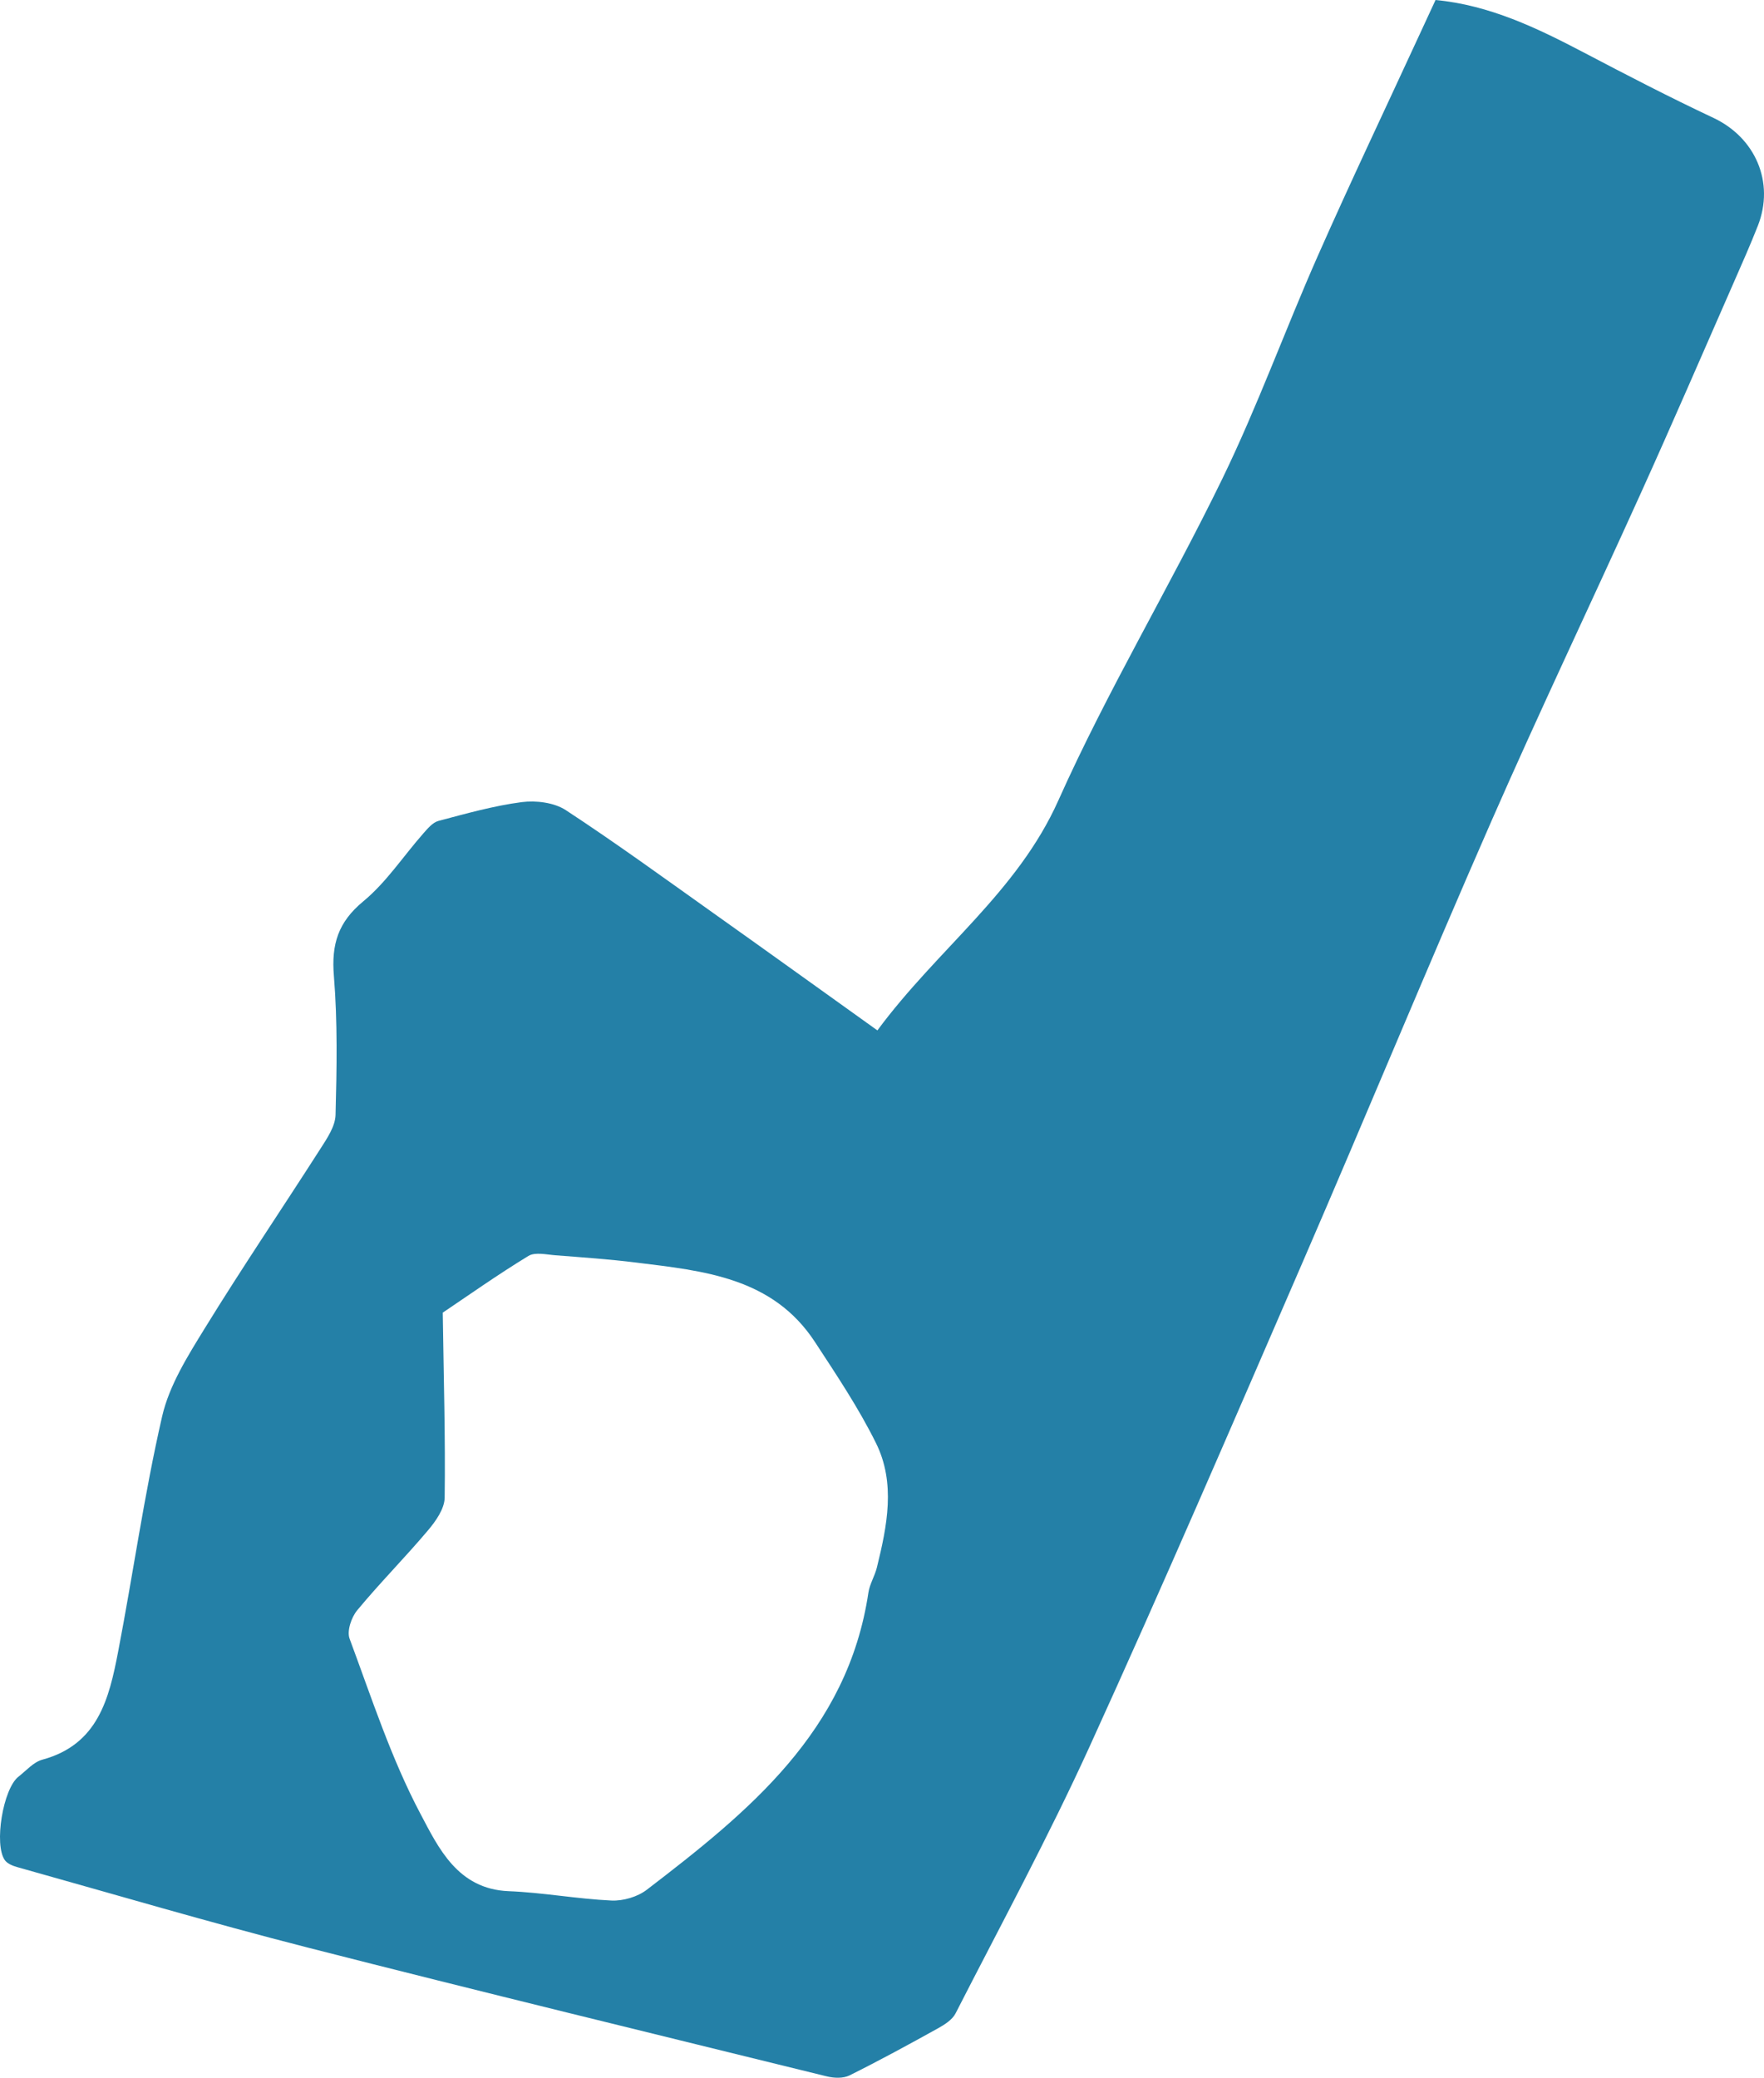 <?xml version="1.0" encoding="UTF-8" standalone="no"?>
<!-- Generator: Adobe Illustrator 27.2.0, SVG Export Plug-In . SVG Version: 6.00 Build 0)  -->

<svg
   version="1.1"
   id="Layer_0_xA0_Image_00000083796968549368331860000002551240393648292773_"
   x="0px"
   y="0px"
   viewBox="0 0 286.617 337.594"
   xml:space="preserve"
   sodipodi:docname="d_lowercase.svg"
   width="286.617"
   height="337.594"
   inkscape:version="1.4 (e7c3feb1, 2024-10-09)"
   xmlns:inkscape="http://www.inkscape.org/namespaces/inkscape"
   xmlns:sodipodi="http://sodipodi.sourceforge.net/DTD/sodipodi-0.dtd"
   xmlns="http://www.w3.org/2000/svg"
   xmlns:svg="http://www.w3.org/2000/svg"><defs
   id="defs1" /><sodipodi:namedview
   id="namedview1"
   pagecolor="#ffffff"
   bordercolor="#000000"
   borderopacity="0.25"
   inkscape:showpageshadow="2"
   inkscape:pageopacity="0.0"
   inkscape:pagecheckerboard="0"
   inkscape:deskcolor="#d1d1d1"
   inkscape:zoom="0.14133684"
   inkscape:cx="169.80711"
   inkscape:cy="-162.73181"
   inkscape:window-width="1120"
   inkscape:window-height="1011"
   inkscape:window-x="7"
   inkscape:window-y="33"
   inkscape:window-maximized="0"
   inkscape:current-layer="Layer_0_xA0_Image_00000083796968549368331860000002551240393648292773_" />
<g
   id="g1"
   transform="translate(-251.81,-122.35)"
   style="fill:#2480a7;fill-opacity:1">
	<path
   d="m 394.37,289.77 c 9.79,-13.25 22.72,-22.42 29.41,-37.38 7.97,-17.82 18.08,-34.66 26.63,-52.24 5.73,-11.79 10.2,-24.19 15.51,-36.2 5.37,-12.15 11.08,-24.14 16.64,-36.2 0.79,-1.71 1.58,-3.42 2.5,-5.4 8.78,0.83 16.52,4.56 24.18,8.58 6.93,3.64 13.88,7.24 20.96,10.57 6.81,3.2 10,10.46 7.23,17.53 -1.23,3.13 -2.6,6.21 -3.95,9.29 -5.02,11.43 -9.96,22.89 -15.11,34.26 -8.04,17.78 -16.44,35.4 -24.27,53.27 -10.41,23.76 -20.31,47.74 -30.62,71.55 -11.4,26.31 -22.74,52.65 -34.63,78.73 -6.7,14.71 -14.42,28.95 -21.78,43.36 -0.53,1.03 -1.77,1.82 -2.85,2.42 -4.75,2.64 -9.53,5.24 -14.39,7.66 -1.01,0.5 -2.5,0.44 -3.65,0.16 -28.15,-6.93 -56.33,-13.77 -84.42,-20.95 -15.8,-4.04 -31.45,-8.66 -47.15,-13.06 -0.72,-0.2 -1.59,-0.55 -2,-1.11 -1.82,-2.51 -0.3,-11.64 2.2,-13.58 1.26,-0.99 2.45,-2.38 3.89,-2.77 9.05,-2.45 10.84,-9.94 12.3,-17.52 2.45,-12.74 4.25,-25.62 7.15,-38.24 1.16,-5.06 4.17,-9.84 6.96,-14.37 6.05,-9.83 12.53,-19.39 18.75,-29.11 1.09,-1.7 2.42,-3.65 2.47,-5.52 0.2,-7.53 0.34,-15.1 -0.27,-22.59 -0.42,-5.13 0.68,-8.73 4.79,-12.12 3.73,-3.08 6.49,-7.33 9.73,-11.01 0.71,-0.8 1.53,-1.8 2.48,-2.05 4.46,-1.18 8.95,-2.45 13.51,-3.05 2.32,-0.3 5.27,0.06 7.17,1.3 8.16,5.35 16.06,11.1 24.02,16.76 8.68,6.16 17.33,12.39 26.61,19.03 z m -70.62,45.86 c 0.15,10.66 0.44,20.37 0.31,30.07 -0.03,1.81 -1.46,3.83 -2.74,5.34 -3.72,4.41 -7.8,8.51 -11.47,12.95 -0.95,1.14 -1.7,3.37 -1.24,4.61 3.57,9.6 6.75,19.46 11.52,28.47 2.91,5.5 6.04,12.23 14.32,12.56 5.58,0.22 11.12,1.26 16.7,1.52 1.9,0.09 4.24,-0.59 5.75,-1.75 16.54,-12.67 32.65,-25.74 36.01,-48.28 0.21,-1.4 1.04,-2.7 1.38,-4.09 1.66,-6.75 3.08,-13.69 -0.15,-20.21 -2.83,-5.72 -6.42,-11.08 -9.92,-16.43 -6.87,-10.5 -18.08,-11.54 -29.06,-12.9 -4.34,-0.54 -8.71,-0.84 -13.08,-1.18 -1.48,-0.11 -3.33,-0.56 -4.42,0.11 -5.05,3.08 -9.88,6.5 -13.91,9.21 z"
   id="path1"
   style="fill:#2480a7;fill-opacity:1" />
</g>
</svg>

